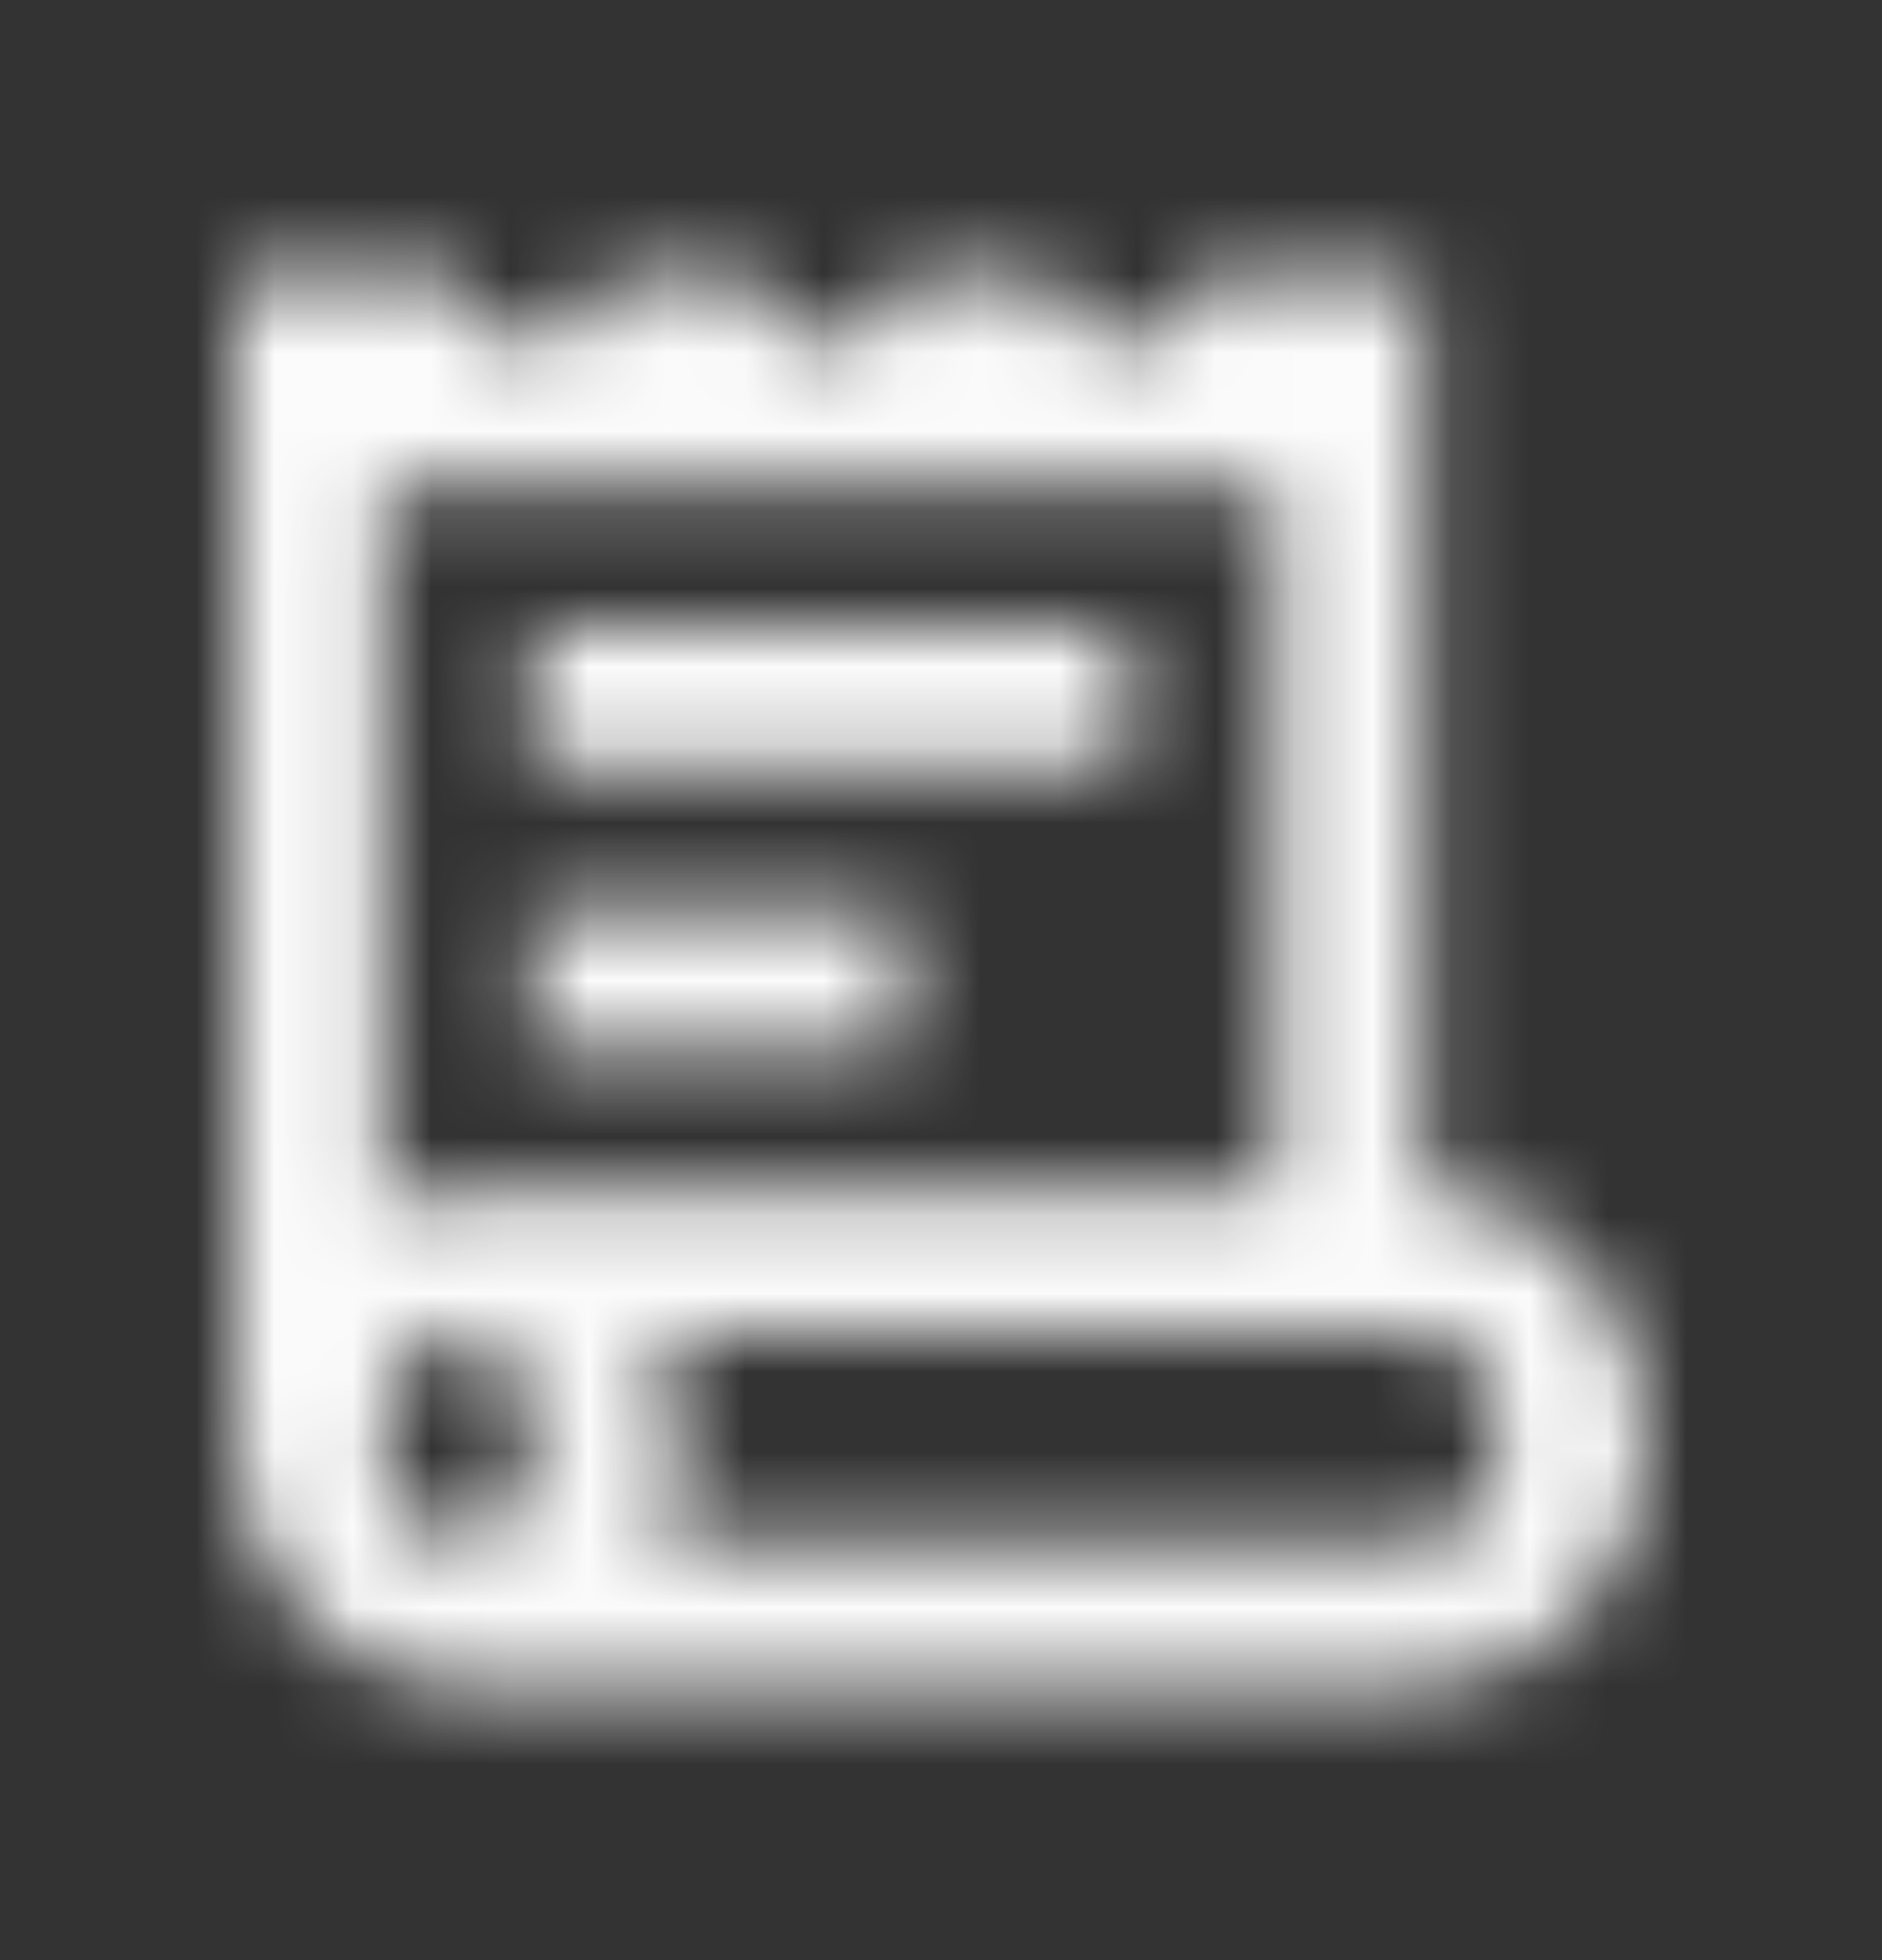 <svg width="24" height="25" viewBox="0 0 24 25" fill="none" xmlns="http://www.w3.org/2000/svg">
<rect x="0" y="0" width="24" height="25" fill="#333333" stroke="none"/>
<mask id="path-1-inside-1_527_18037" fill="white">
<path d="M3 3.5V6.2V18.35C3 19.982 4.156 21.5 5.842 21.5H18.158C19.844 21.5 21 19.982 21 18.35C21 16.718 19.844 15.2 18.158 15.2V5.3V3.5H15.316C15.316 3.997 14.891 4.4 14.368 4.4C13.845 4.4 13.421 3.997 13.421 3.5H11.526C11.526 3.997 11.102 4.4 10.579 4.4C10.056 4.4 9.632 3.997 9.632 3.5H7.737C7.737 3.997 7.312 4.4 6.789 4.4C6.267 4.4 5.842 3.997 5.842 3.5H3ZM4.895 6.2H16.263V15.2H5.842C5.501 15.2 5.187 15.275 4.895 15.388V6.2ZM6.789 8V9.8H14.368V8H6.789ZM6.789 11.6V13.4H11.526V11.6H6.789ZM5.842 17C6.249 17 6.789 17.497 6.789 18.35C6.789 19.203 6.249 19.7 5.842 19.7C5.436 19.7 4.895 19.203 4.895 18.35C4.895 17.497 5.436 17 5.842 17ZM8.399 17H18.158C18.565 17 19.105 17.496 19.105 18.35C19.105 19.204 18.565 19.7 18.158 19.7H8.399C8.578 19.281 8.684 18.822 8.684 18.35C8.684 17.878 8.578 17.419 8.399 17Z"/>
</mask>
<path d="M3 3.5V-0.5H-1V3.5H3ZM18.158 15.2H14.158V19.2H18.158V15.2ZM18.158 3.5H22.158V-0.5H18.158V3.5ZM15.316 3.5V-0.5H11.316V3.5H15.316ZM13.421 3.5H17.421V-0.5H13.421V3.5ZM11.526 3.5V-0.5H7.526V3.5H11.526ZM9.632 3.5H13.632V-0.5H9.632V3.5ZM7.737 3.5V-0.5H3.737V3.5H7.737ZM5.842 3.5H9.842V-0.5H5.842V3.5ZM4.895 6.2V2.2H0.895V6.2H4.895ZM16.263 6.2H20.263V2.2H16.263V6.2ZM16.263 15.2V19.2H20.263V15.2H16.263ZM4.895 15.388H0.895V21.216L6.333 19.121L4.895 15.388ZM6.789 8V4H2.789V8H6.789ZM6.789 9.8H2.789V13.8H6.789V9.8ZM14.368 9.8V13.8H18.368V9.8H14.368ZM14.368 8H18.368V4H14.368V8ZM6.789 11.6V7.6H2.789V11.6H6.789ZM6.789 13.4H2.789V17.4H6.789V13.4ZM11.526 13.4V17.4H15.526V13.4H11.526ZM11.526 11.6H15.526V7.6H11.526V11.6ZM8.399 17V13H2.348L4.719 18.567L8.399 17ZM8.399 19.7L4.719 18.133L2.348 23.7H8.399V19.7ZM-1 3.5V6.2H7V3.5H-1ZM-1 6.2V18.35H7V6.2H-1ZM-1 18.35C-1 21.587 1.387 25.5 5.842 25.5V17.5C6.034 17.5 6.243 17.546 6.434 17.639C6.619 17.729 6.746 17.841 6.827 17.935C6.972 18.104 7 18.249 7 18.35H-1ZM5.842 25.5H18.158V17.5H5.842V25.5ZM18.158 25.5C22.613 25.5 25 21.587 25 18.35H17C17 18.249 17.028 18.104 17.173 17.935C17.253 17.841 17.381 17.729 17.566 17.639C17.757 17.546 17.966 17.5 18.158 17.5V25.5ZM25 18.35C25 15.113 22.613 11.2 18.158 11.2V19.2C17.966 19.2 17.757 19.154 17.566 19.061C17.381 18.971 17.253 18.859 17.173 18.765C17.028 18.596 17 18.451 17 18.35H25ZM22.158 15.2V5.3H14.158V15.2H22.158ZM22.158 5.3V3.5H14.158V5.3H22.158ZM18.158 -0.5H15.316V7.5H18.158V-0.5ZM11.316 3.5C11.316 1.597 12.878 0.4 14.368 0.4V8.4C16.905 8.4 19.316 6.397 19.316 3.5H11.316ZM14.368 0.4C15.859 0.4 17.421 1.597 17.421 3.5H9.421C9.421 6.397 11.832 8.4 14.368 8.4V0.4ZM13.421 -0.5H11.526V7.5H13.421V-0.5ZM7.526 3.5C7.526 1.597 9.089 0.4 10.579 0.4V8.4C13.115 8.4 15.526 6.397 15.526 3.5H7.526ZM10.579 0.4C12.069 0.4 13.632 1.597 13.632 3.5H5.632C5.632 6.397 8.043 8.4 10.579 8.4V0.4ZM9.632 -0.5H7.737V7.5H9.632V-0.5ZM3.737 3.5C3.737 1.597 5.299 0.4 6.789 0.4V8.4C9.326 8.4 11.737 6.397 11.737 3.5H3.737ZM6.789 0.4C8.28 0.4 9.842 1.597 9.842 3.5H1.842C1.842 6.397 4.253 8.4 6.789 8.4V0.4ZM5.842 -0.5H3V7.5H5.842V-0.5ZM4.895 10.2H16.263V2.2H4.895V10.2ZM12.263 6.2V15.2H20.263V6.2H12.263ZM16.263 11.2H5.842V19.2H16.263V11.2ZM5.842 11.2C4.896 11.2 4.09 11.412 3.457 11.655L6.333 19.121C6.285 19.139 6.105 19.2 5.842 19.2V11.2ZM8.895 15.388V6.2H0.895V15.388H8.895ZM2.789 8V9.8H10.79V8H2.789ZM6.789 13.8H14.368V5.8H6.789V13.8ZM18.368 9.8V8H10.368V9.8H18.368ZM14.368 4H6.789V12H14.368V4ZM2.789 11.6V13.4H10.79V11.6H2.789ZM6.789 17.4H11.526V9.4H6.789V17.4ZM15.526 13.4V11.6H7.526V13.4H15.526ZM11.526 7.6H6.789V15.6H11.526V7.6ZM5.842 21C4.5 21 3.688 20.28 3.354 19.865C2.935 19.345 2.789 18.784 2.789 18.35H10.79C10.79 17.062 10.374 15.826 9.583 14.845C8.876 13.968 7.591 13 5.842 13V21ZM2.789 18.35C2.789 17.916 2.935 17.355 3.354 16.835C3.688 16.42 4.5 15.7 5.842 15.7V23.7C7.591 23.7 8.876 22.732 9.583 21.855C10.374 20.874 10.79 19.638 10.79 18.35H2.789ZM5.842 15.7C7.184 15.7 7.996 16.42 8.33 16.835C8.75 17.355 8.895 17.916 8.895 18.35H0.895C0.895 19.638 1.31 20.874 2.102 21.855C2.808 22.732 4.094 23.7 5.842 23.7V15.7ZM8.895 18.35C8.895 18.784 8.75 19.345 8.33 19.865C7.996 20.28 7.184 21 5.842 21V13C4.094 13 2.808 13.968 2.102 14.845C1.31 15.826 0.895 17.062 0.895 18.35H8.895ZM8.399 21H18.158V13H8.399V21ZM18.158 21C16.819 21 16.006 20.282 15.67 19.864C15.249 19.343 15.105 18.782 15.105 18.35H23.105C23.105 17.064 22.691 15.828 21.899 14.845C21.19 13.966 19.904 13 18.158 13V21ZM15.105 18.35C15.105 17.918 15.249 17.357 15.67 16.835C16.006 16.418 16.819 15.7 18.158 15.7V23.7C19.904 23.7 21.19 22.734 21.899 21.855C22.691 20.872 23.105 19.636 23.105 18.35H15.105ZM18.158 15.7H8.399V23.7H18.158V15.7ZM12.079 21.267C12.443 20.413 12.684 19.424 12.684 18.35H4.684C4.684 18.221 4.713 18.148 4.719 18.133L12.079 21.267ZM12.684 18.35C12.684 17.276 12.443 16.287 12.079 15.433L4.719 18.567C4.713 18.552 4.684 18.479 4.684 18.35H12.684Z" fill="#FBFBFB" mask="url(#path-1-inside-1_527_18037)"/>
</svg>

